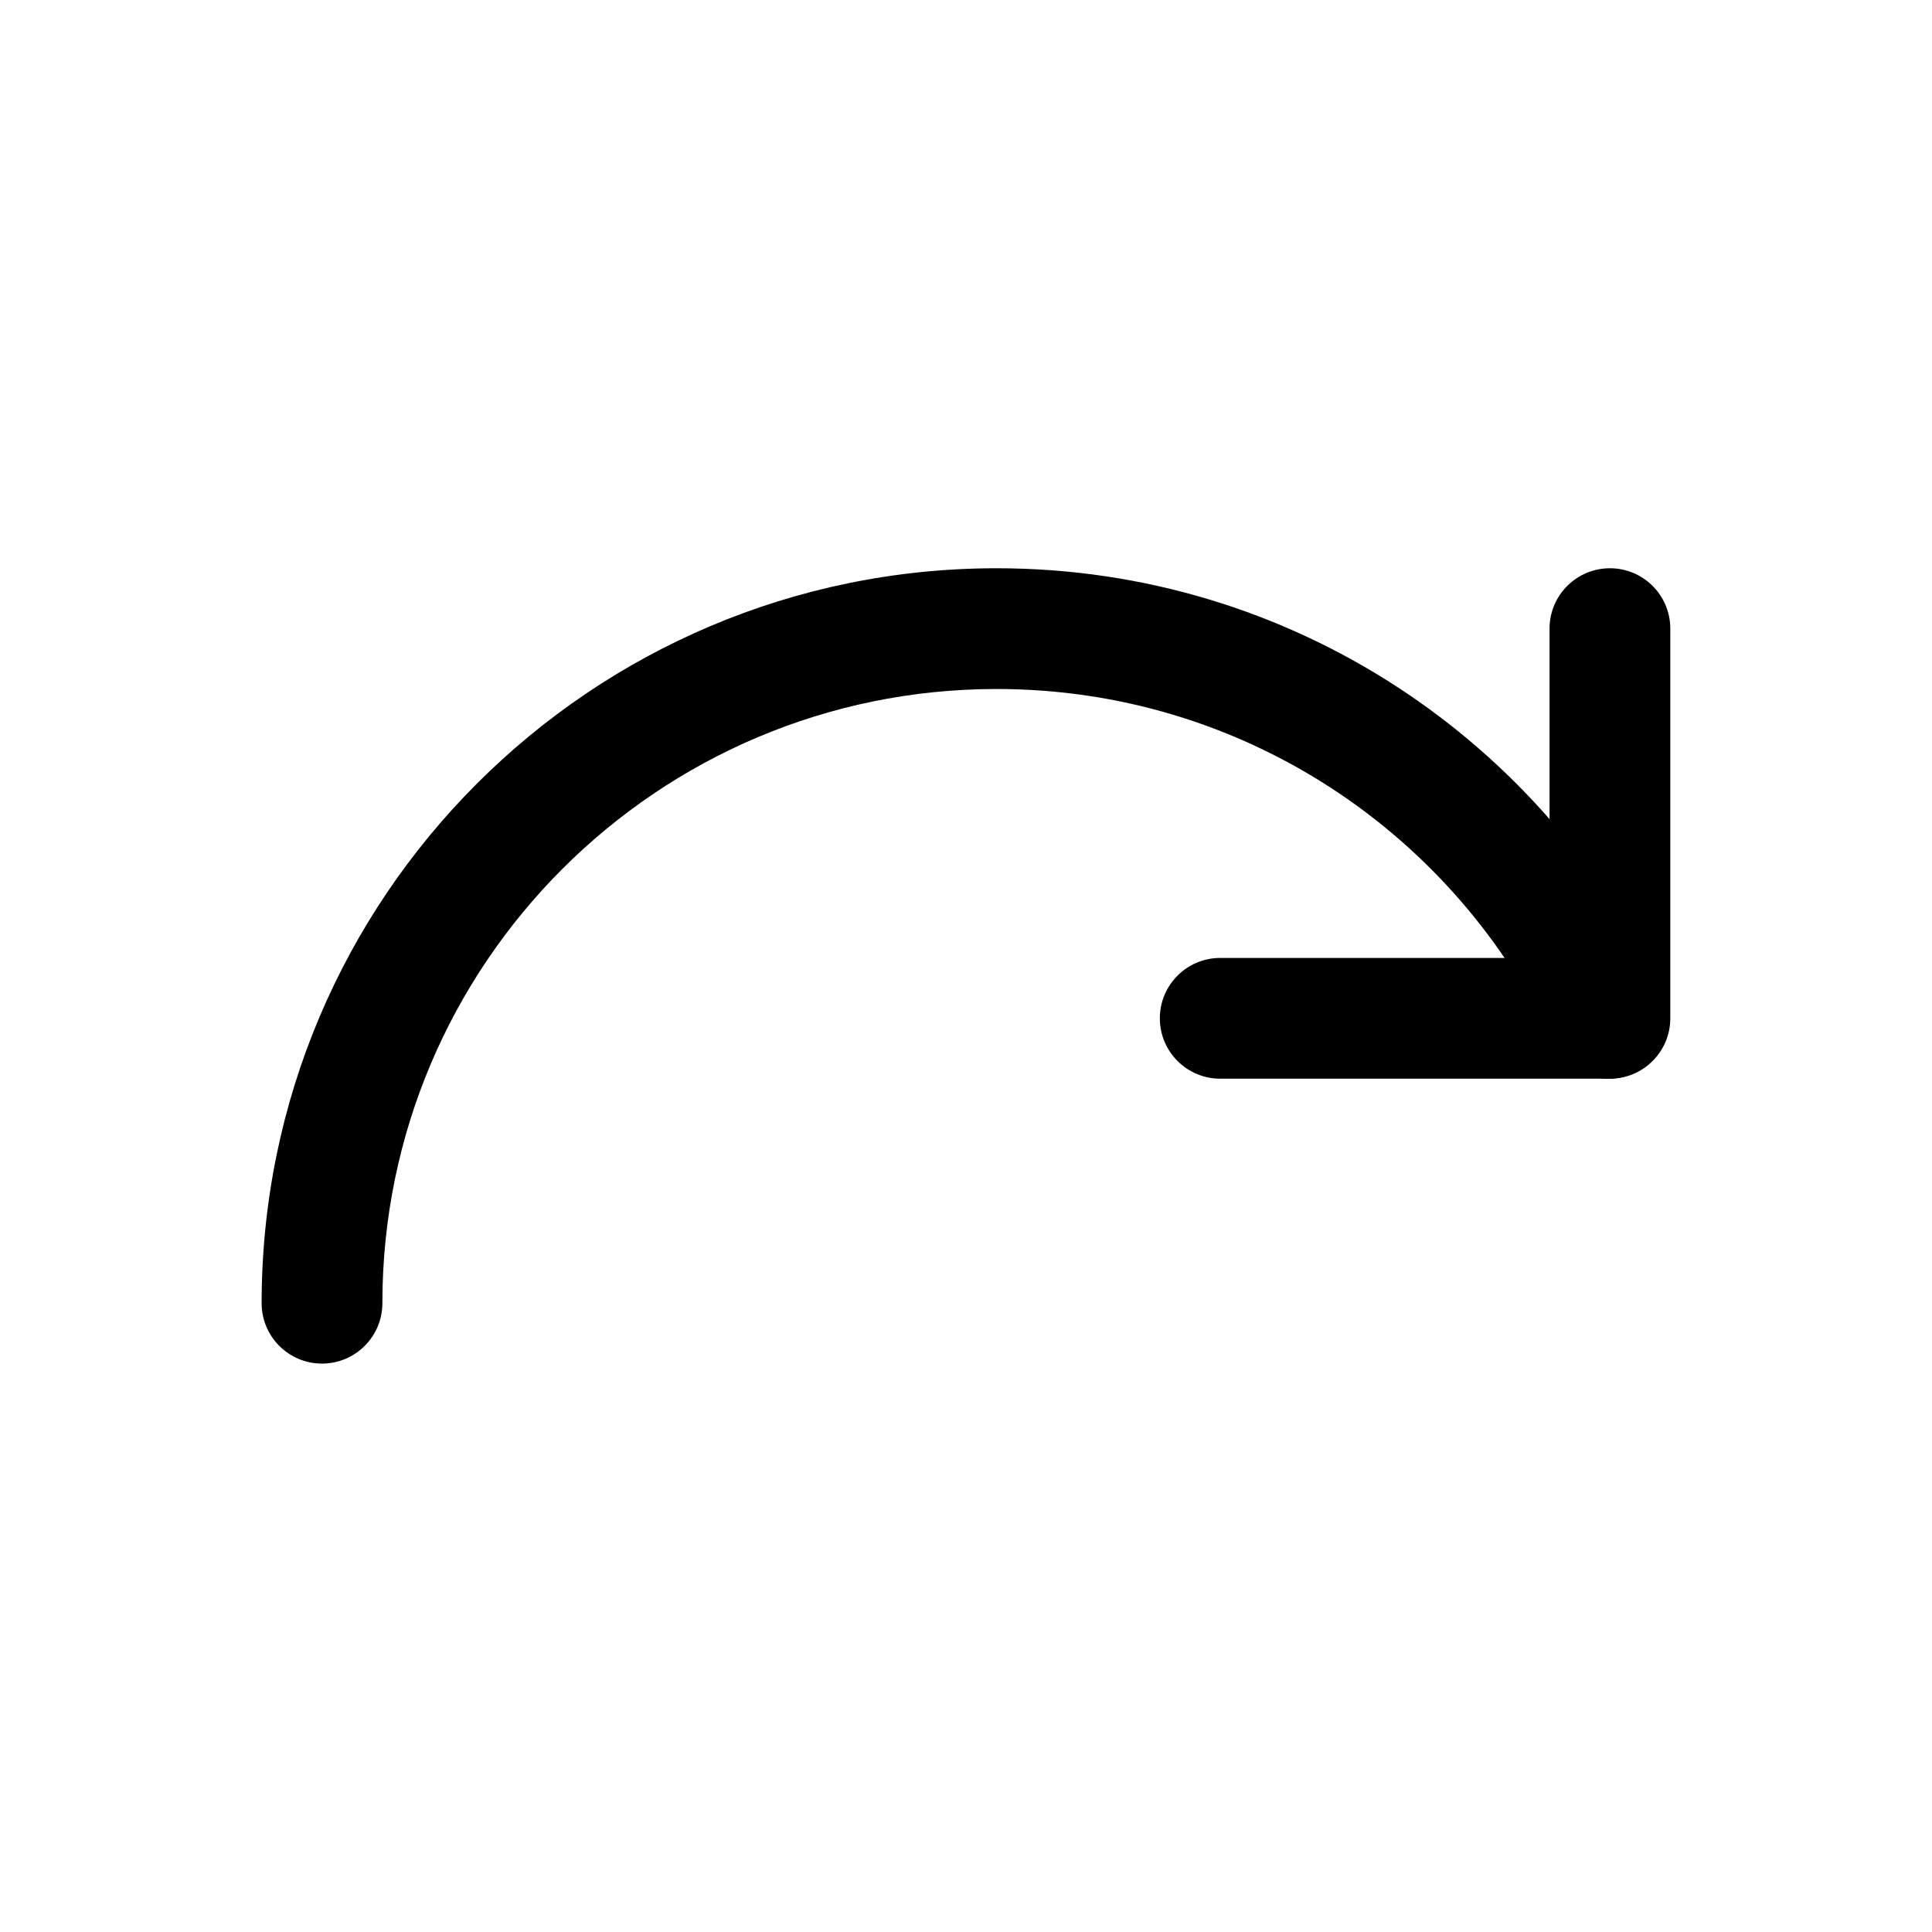 <svg width="24" height="24" viewBox="0 0 24 24" fill="none" xmlns="http://www.w3.org/2000/svg">
<path fill-rule="evenodd" clip-rule="evenodd" d="M19.999 7.059C20.413 7.059 20.749 7.394 20.749 7.809V12.65C20.749 13.064 20.413 13.4 19.999 13.4H15.158C14.744 13.4 14.408 13.064 14.408 12.65C14.408 12.235 14.744 11.9 15.158 11.9H19.249V7.809C19.249 7.394 19.585 7.059 19.999 7.059Z" fill="black"/>
<path fill-rule="evenodd" clip-rule="evenodd" d="M3.25 16.189C3.25 11.148 7.34 7.059 12.38 7.059C16.044 7.059 19.205 9.217 20.657 12.334C20.831 12.709 20.669 13.156 20.293 13.331C19.918 13.505 19.472 13.343 19.297 12.967C18.082 10.36 15.44 8.559 12.38 8.559C8.168 8.559 4.75 11.977 4.75 16.189C4.75 16.603 4.414 16.939 4 16.939C3.586 16.939 3.25 16.603 3.25 16.189Z" fill="black"/>
</svg>